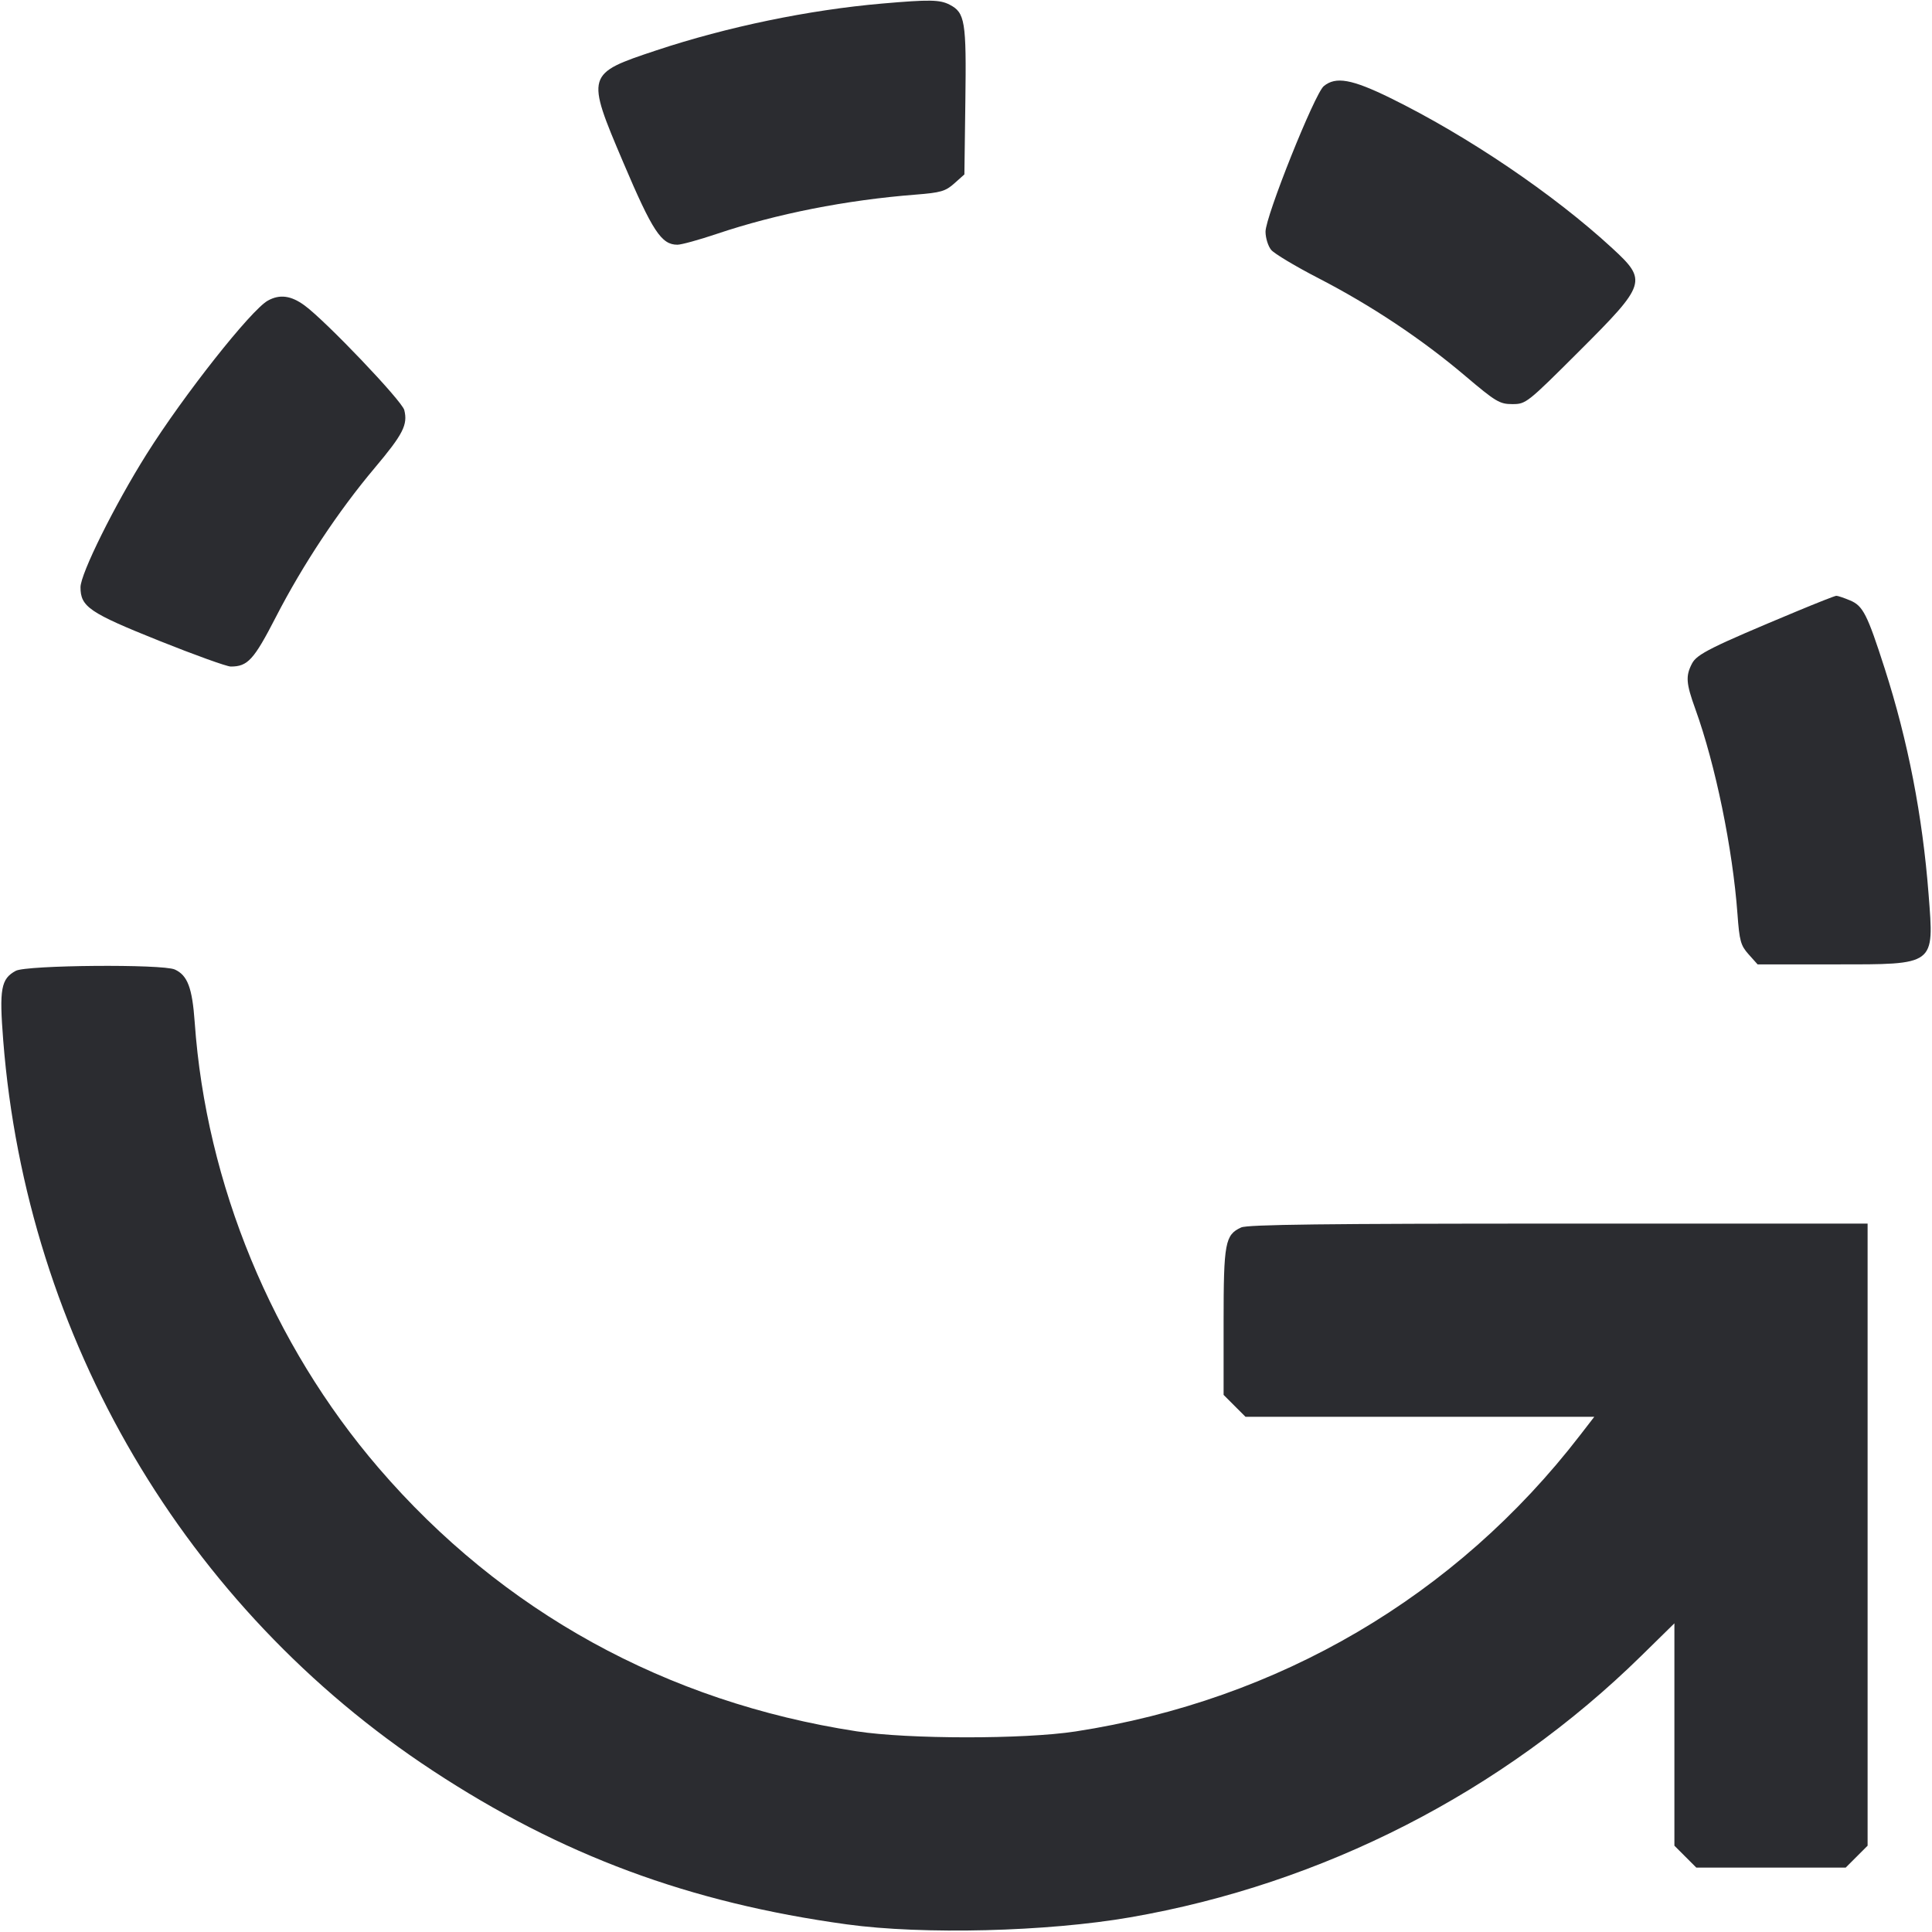 <svg width="60" height="60" viewBox="0 0 60 60" fill="none" xmlns="http://www.w3.org/2000/svg"><path d="M27.400 0.110 C 25.122 0.307,22.584 0.833,20.386 1.563 C 18.197 2.291,18.192 2.306,19.356 5.044 C 20.264 7.180,20.540 7.600,21.038 7.600 C 21.160 7.600,21.710 7.449,22.259 7.264 C 24.111 6.640,26.275 6.213,28.438 6.044 C 29.216 5.983,29.364 5.940,29.638 5.695 L 29.950 5.417 29.980 3.142 C 30.014 0.657,29.971 0.393,29.491 0.145 C 29.187 -0.012,28.864 -0.017,27.400 0.110 M41.111 2.675 C 40.827 2.910,39.299 6.728,39.302 7.196 C 39.303 7.391,39.382 7.645,39.477 7.760 C 39.572 7.876,40.235 8.273,40.950 8.642 C 42.584 9.486,44.151 10.528,45.494 11.666 C 46.454 12.479,46.572 12.550,46.968 12.550 C 47.390 12.550,47.426 12.521,49.049 10.901 C 51.134 8.819,51.166 8.718,50.070 7.708 C 48.251 6.031,45.575 4.220,43.178 3.043 C 41.982 2.457,41.482 2.368,41.111 2.675 M8.318 9.336 C 7.795 9.626,5.698 12.281,4.555 14.100 C 3.561 15.681,2.500 17.818,2.500 18.238 C 2.500 18.844,2.776 19.032,4.946 19.901 C 6.043 20.340,7.043 20.700,7.166 20.700 C 7.694 20.700,7.883 20.493,8.569 19.160 C 9.402 17.541,10.511 15.868,11.636 14.533 C 12.519 13.484,12.669 13.190,12.555 12.734 C 12.484 12.450,10.125 9.975,9.460 9.487 C 9.040 9.178,8.687 9.131,8.318 9.336 M55.800 18.985 C 53.133 20.097,52.698 20.314,52.546 20.608 C 52.345 20.997,52.361 21.218,52.651 22.022 C 53.276 23.754,53.809 26.349,53.959 28.389 C 54.020 29.224,54.059 29.363,54.306 29.639 L 54.584 29.950 56.981 29.950 C 60.127 29.950,60.066 29.996,59.894 27.773 C 59.705 25.330,59.253 23.008,58.531 20.761 C 57.989 19.074,57.856 18.813,57.455 18.646 C 57.263 18.566,57.071 18.501,57.028 18.503 C 56.985 18.504,56.433 18.721,55.800 18.985 M0.489 30.150 C 0.030 30.399,-0.026 30.709,0.100 32.311 C 0.828 41.569,5.744 49.930,13.432 54.985 C 17.430 57.614,21.409 59.092,26.300 59.763 C 28.667 60.088,32.515 59.992,35.100 59.544 C 41.085 58.507,46.667 55.650,50.975 51.420 L 52.000 50.414 52.000 53.867 L 52.000 57.320 52.340 57.660 L 52.680 58.000 55.000 58.000 L 57.320 58.000 57.660 57.660 L 58.000 57.320 58.000 47.660 L 58.000 38.000 48.405 38.000 C 41.178 38.000,38.745 38.029,38.547 38.119 C 38.046 38.348,38.000 38.593,38.000 41.055 L 38.000 43.320 38.340 43.660 L 38.680 44.000 44.096 44.000 L 49.512 44.000 49.068 44.575 C 45.217 49.571,39.714 52.801,33.400 53.772 C 31.802 54.017,28.209 54.015,26.600 53.767 C 20.691 52.858,15.589 50.046,11.759 45.589 C 8.454 41.744,6.400 36.768,6.047 31.750 C 5.971 30.678,5.825 30.289,5.429 30.109 C 5.049 29.935,0.818 29.971,0.489 30.150 " fill="#2B2C30" stroke="none" fill-rule="evenodd"></path></svg>